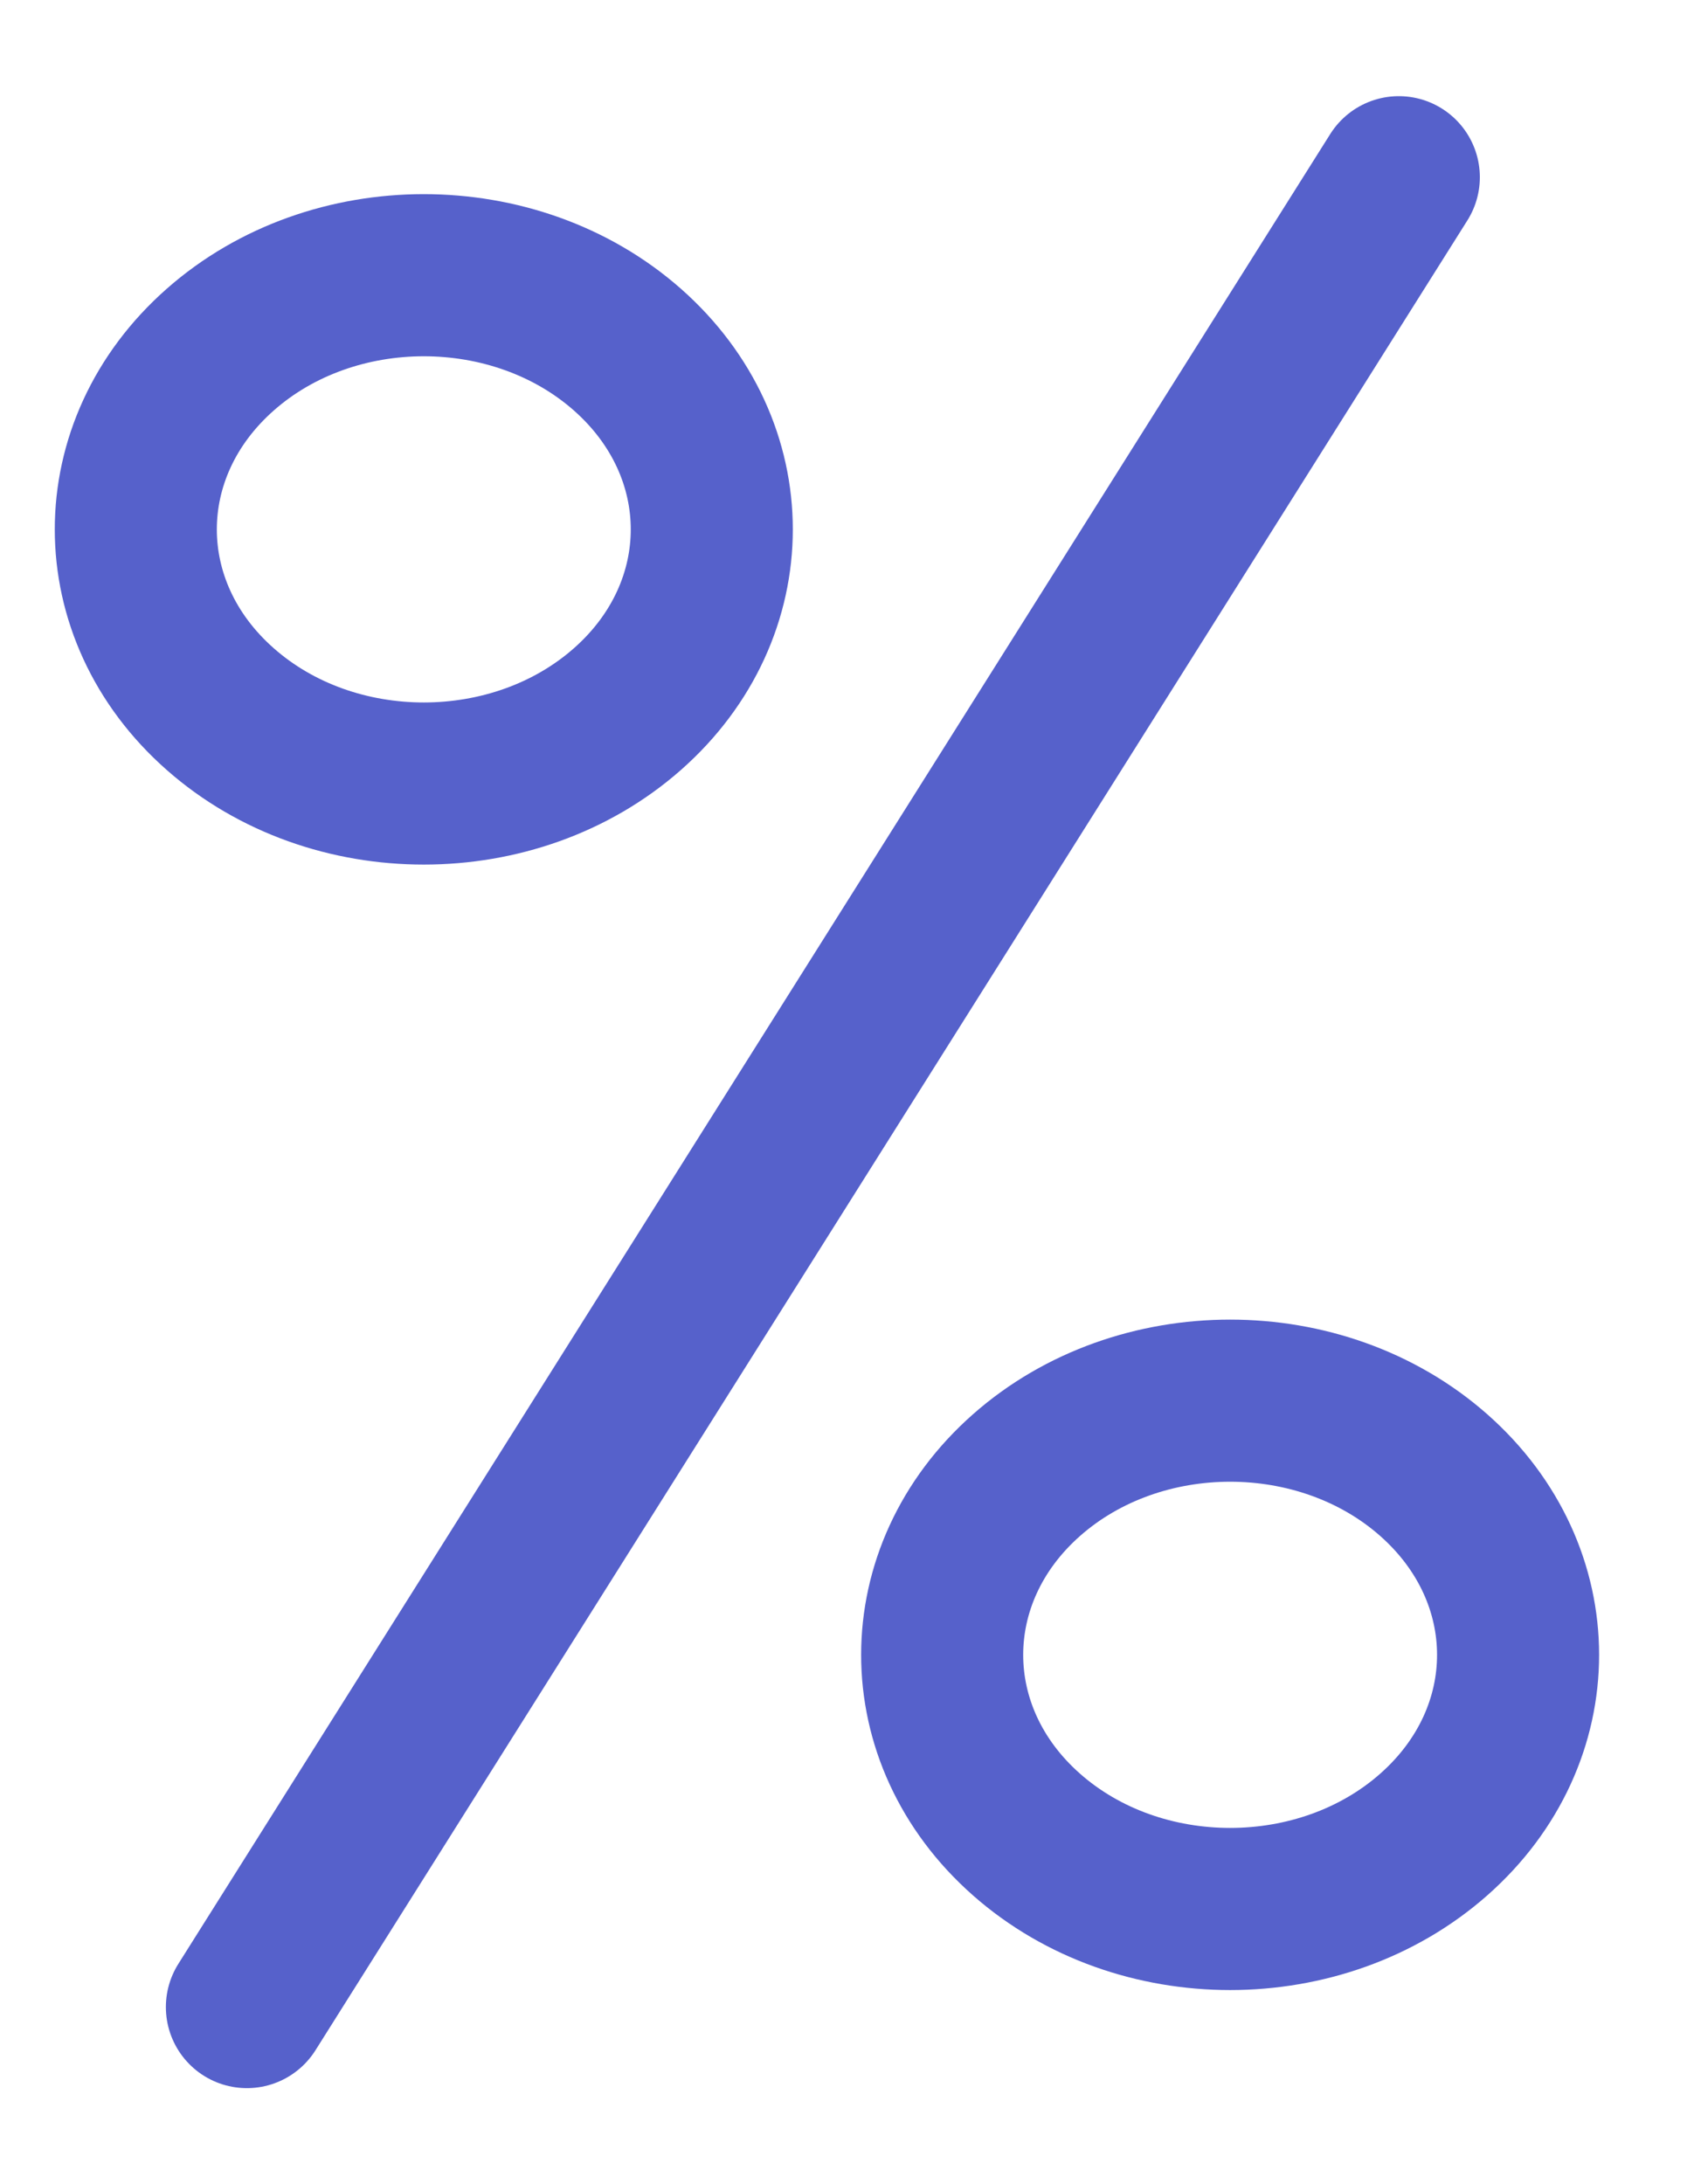 <svg width="17" height="22" viewBox="0 0 17 22" fill="none" xmlns="http://www.w3.org/2000/svg">
<path d="M14.096 1.785L2.488 20.216" stroke="#5661CB" stroke-width="1.633" stroke-linecap="round" stroke-linejoin="round"/>
<path d="M2.219 7.142C1.085 6.143 1.085 4.522 2.219 3.522V3.522C3.352 2.522 5.189 2.522 6.323 3.522V3.522C7.456 4.522 7.456 6.143 6.323 7.142V7.142C5.189 8.142 3.352 8.142 2.219 7.142V7.142Z" stroke="#5661CB" stroke-width="1.633" stroke-linecap="round" stroke-linejoin="round"/>
<path d="M10.344 18.478C9.211 17.479 9.211 15.858 10.344 14.858V14.858C11.477 13.858 13.315 13.858 14.448 14.858V14.858C15.581 15.858 15.581 17.479 14.448 18.478V18.478C13.315 19.478 11.477 19.478 10.344 18.478V18.478Z" stroke="#5661CB" stroke-width="1.633" stroke-linecap="round" stroke-linejoin="round"/>
</svg>

